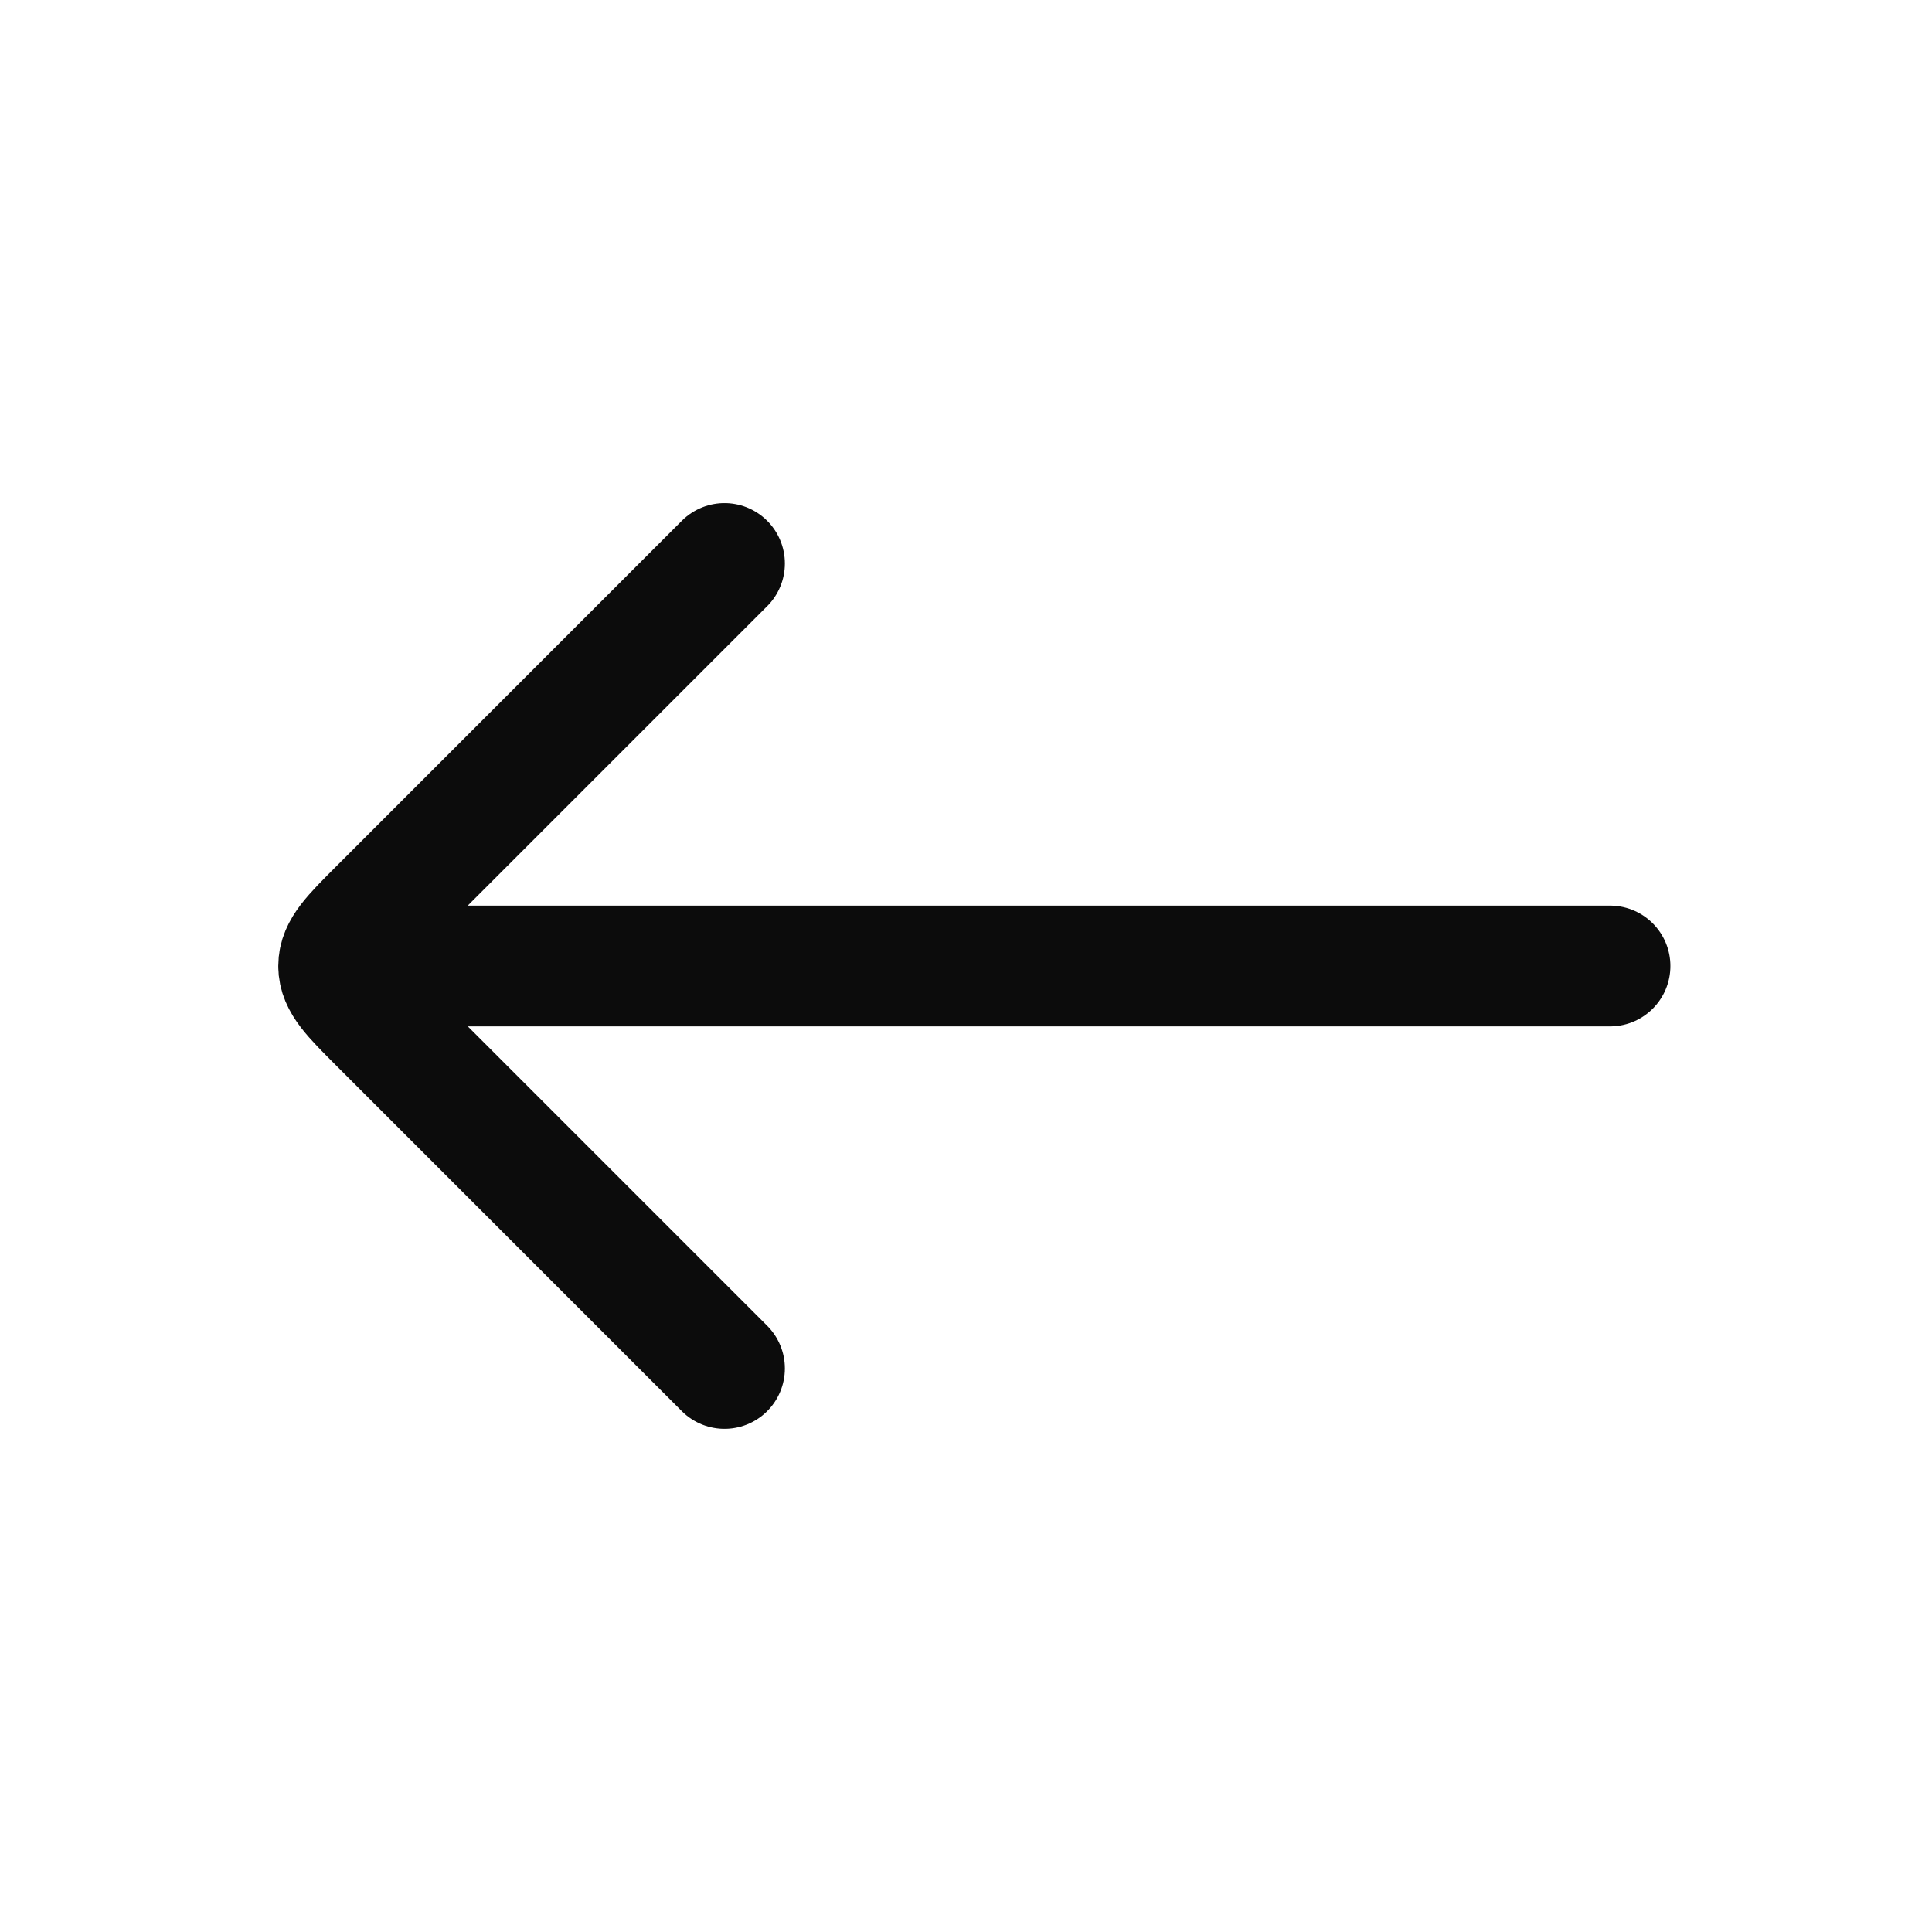 <svg width="32" height="32" viewBox="0 0 32 32" fill="none" xmlns="http://www.w3.org/2000/svg">
<path d="M6.667 16L26.667 16" stroke="#0C0C0C" stroke-width="2" stroke-linecap="round" stroke-linejoin="round"/>
<path d="M12 9.333L6.276 15.057C5.832 15.501 5.609 15.724 5.609 16C5.609 16.276 5.832 16.498 6.276 16.942L12 22.666" stroke="#0C0C0C" stroke-width="2" stroke-linecap="round" stroke-linejoin="round"/>
</svg>
